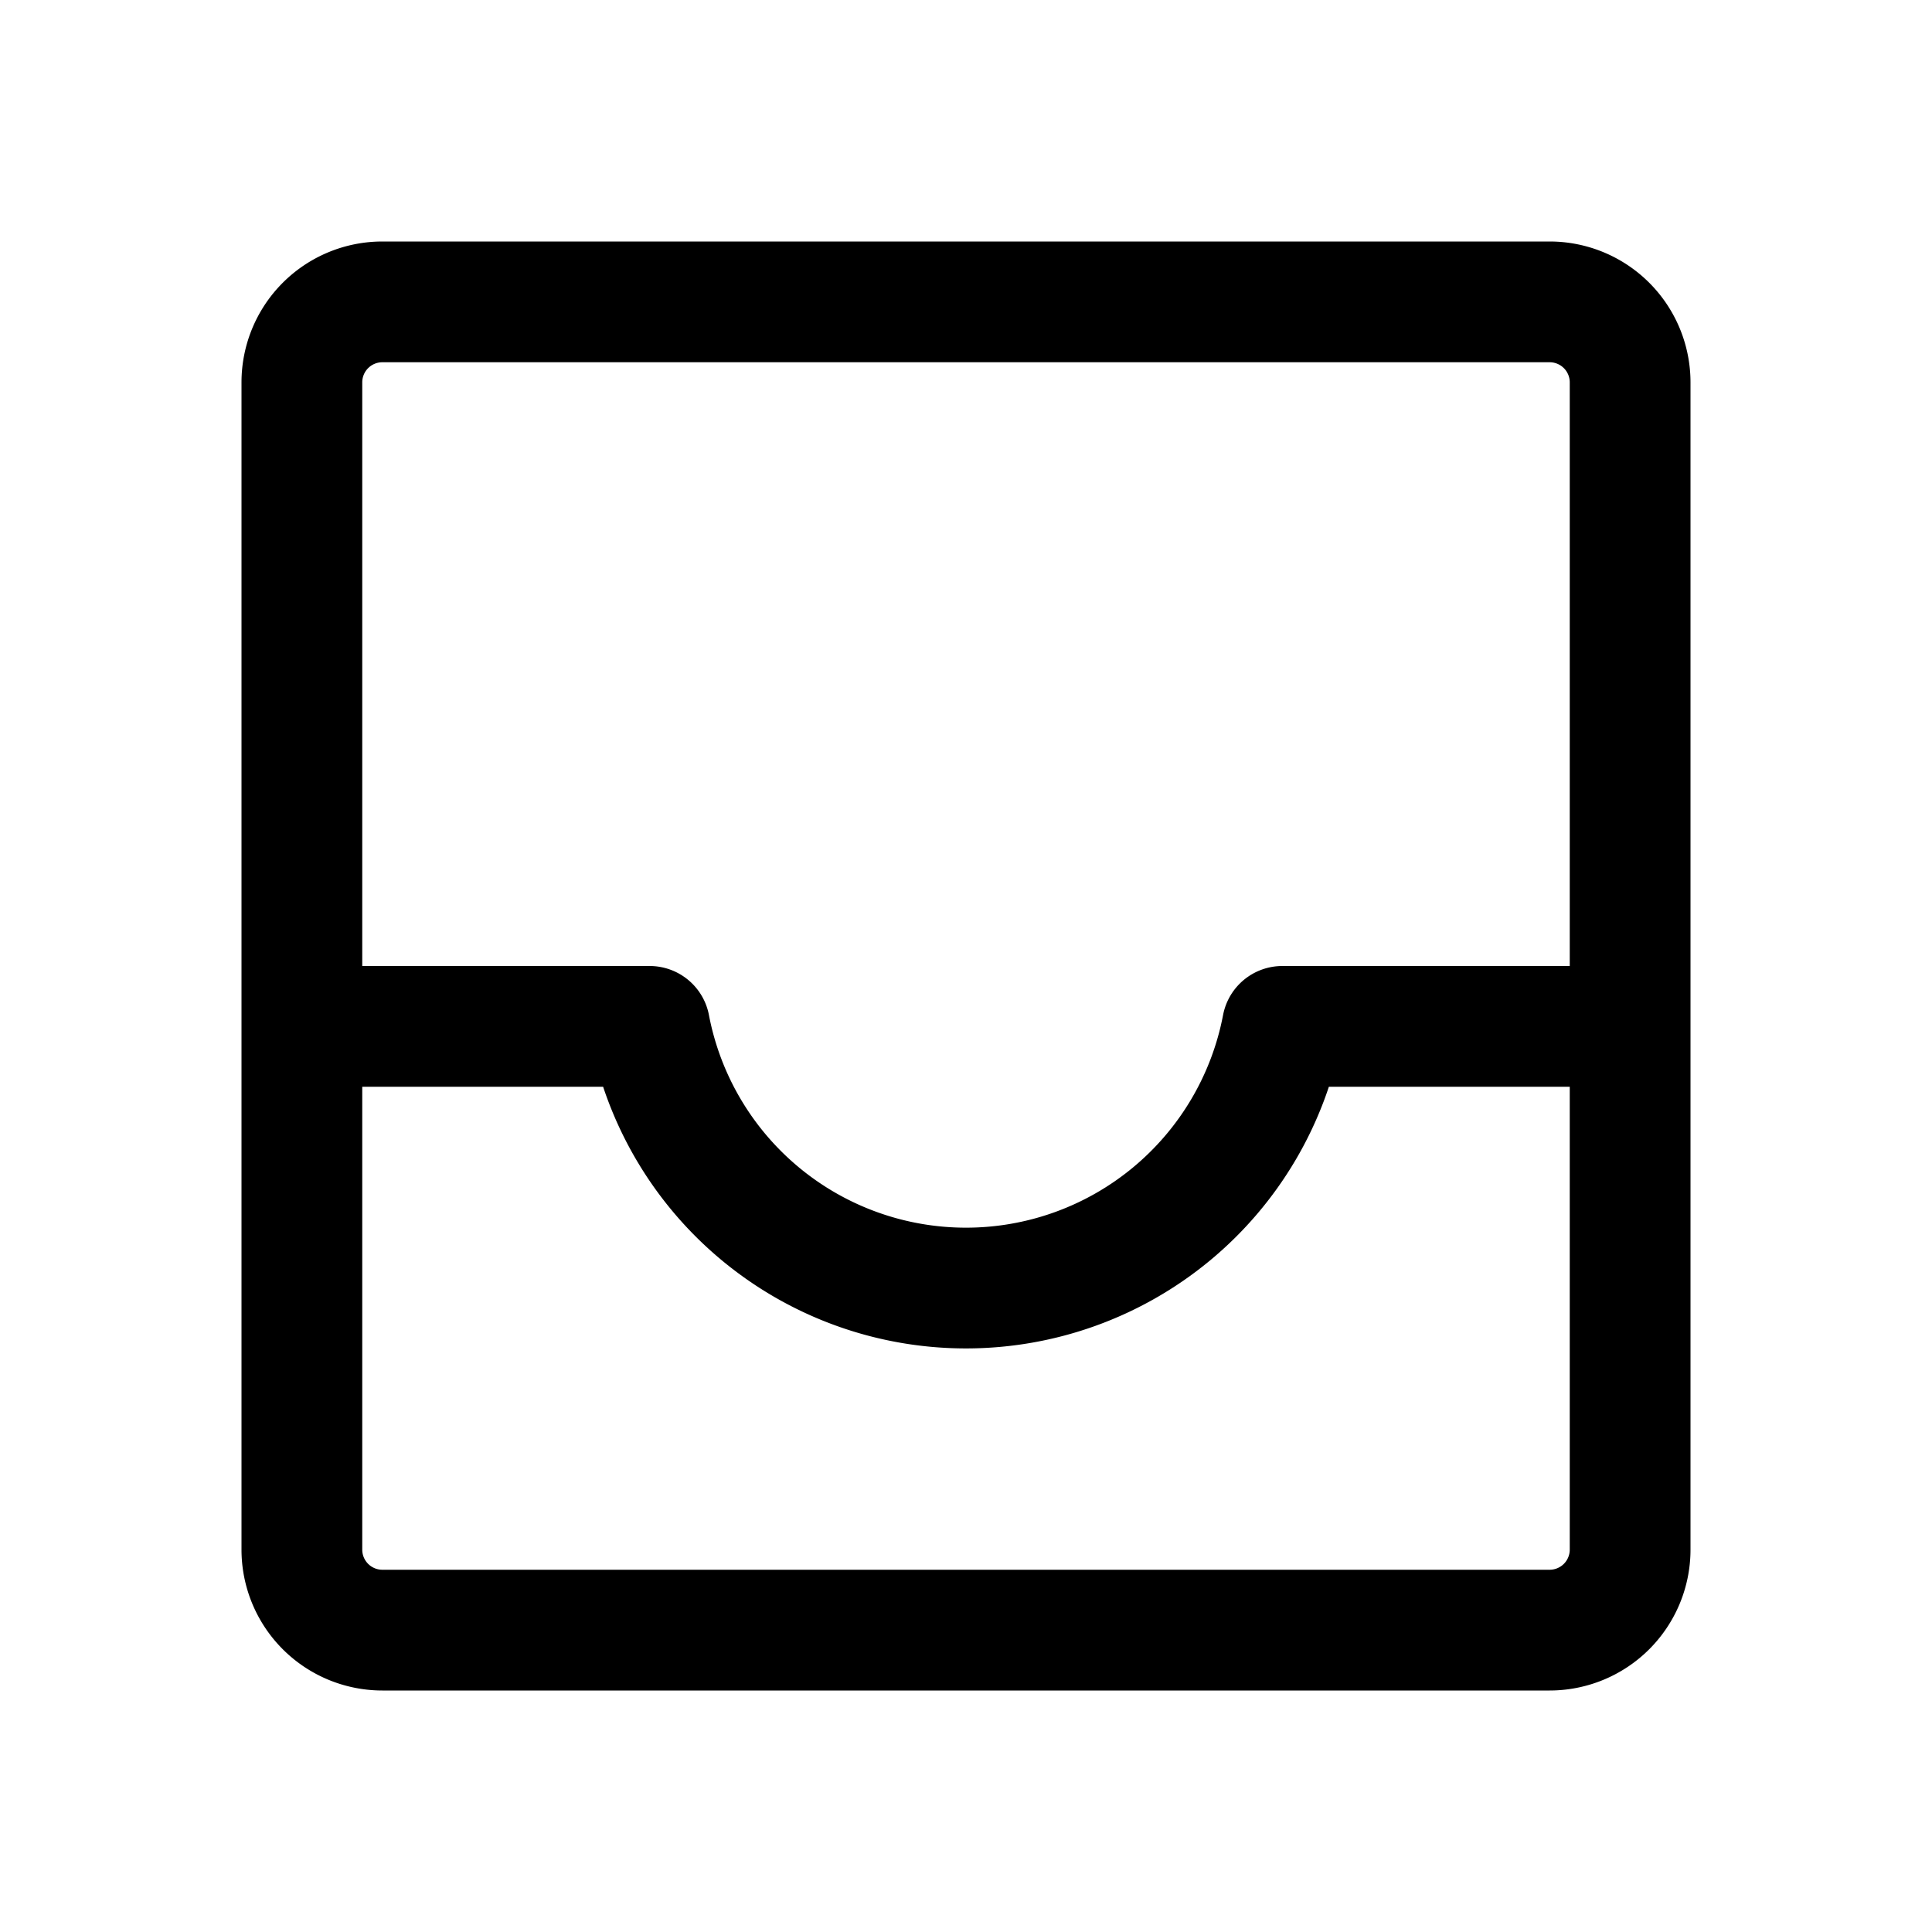 <svg xmlns="http://www.w3.org/2000/svg" width="24" height="24" fill="none" viewBox="0 0 24 24">
  <path stroke="currentColor" stroke-linecap="square" stroke-linejoin="round" stroke-width="1.5" d="M3.75 12.75h4.32a4.001 4.001 0 0 0 7.86 0h4.32m-1 7.5H4.75a1 1 0 0 1-1-1V4.75a1 1 0 0 1 1-1h14.5a1 1 0 0 1 1 1v14.5a1 1 0 0 1-1 1Z"/>
</svg>
